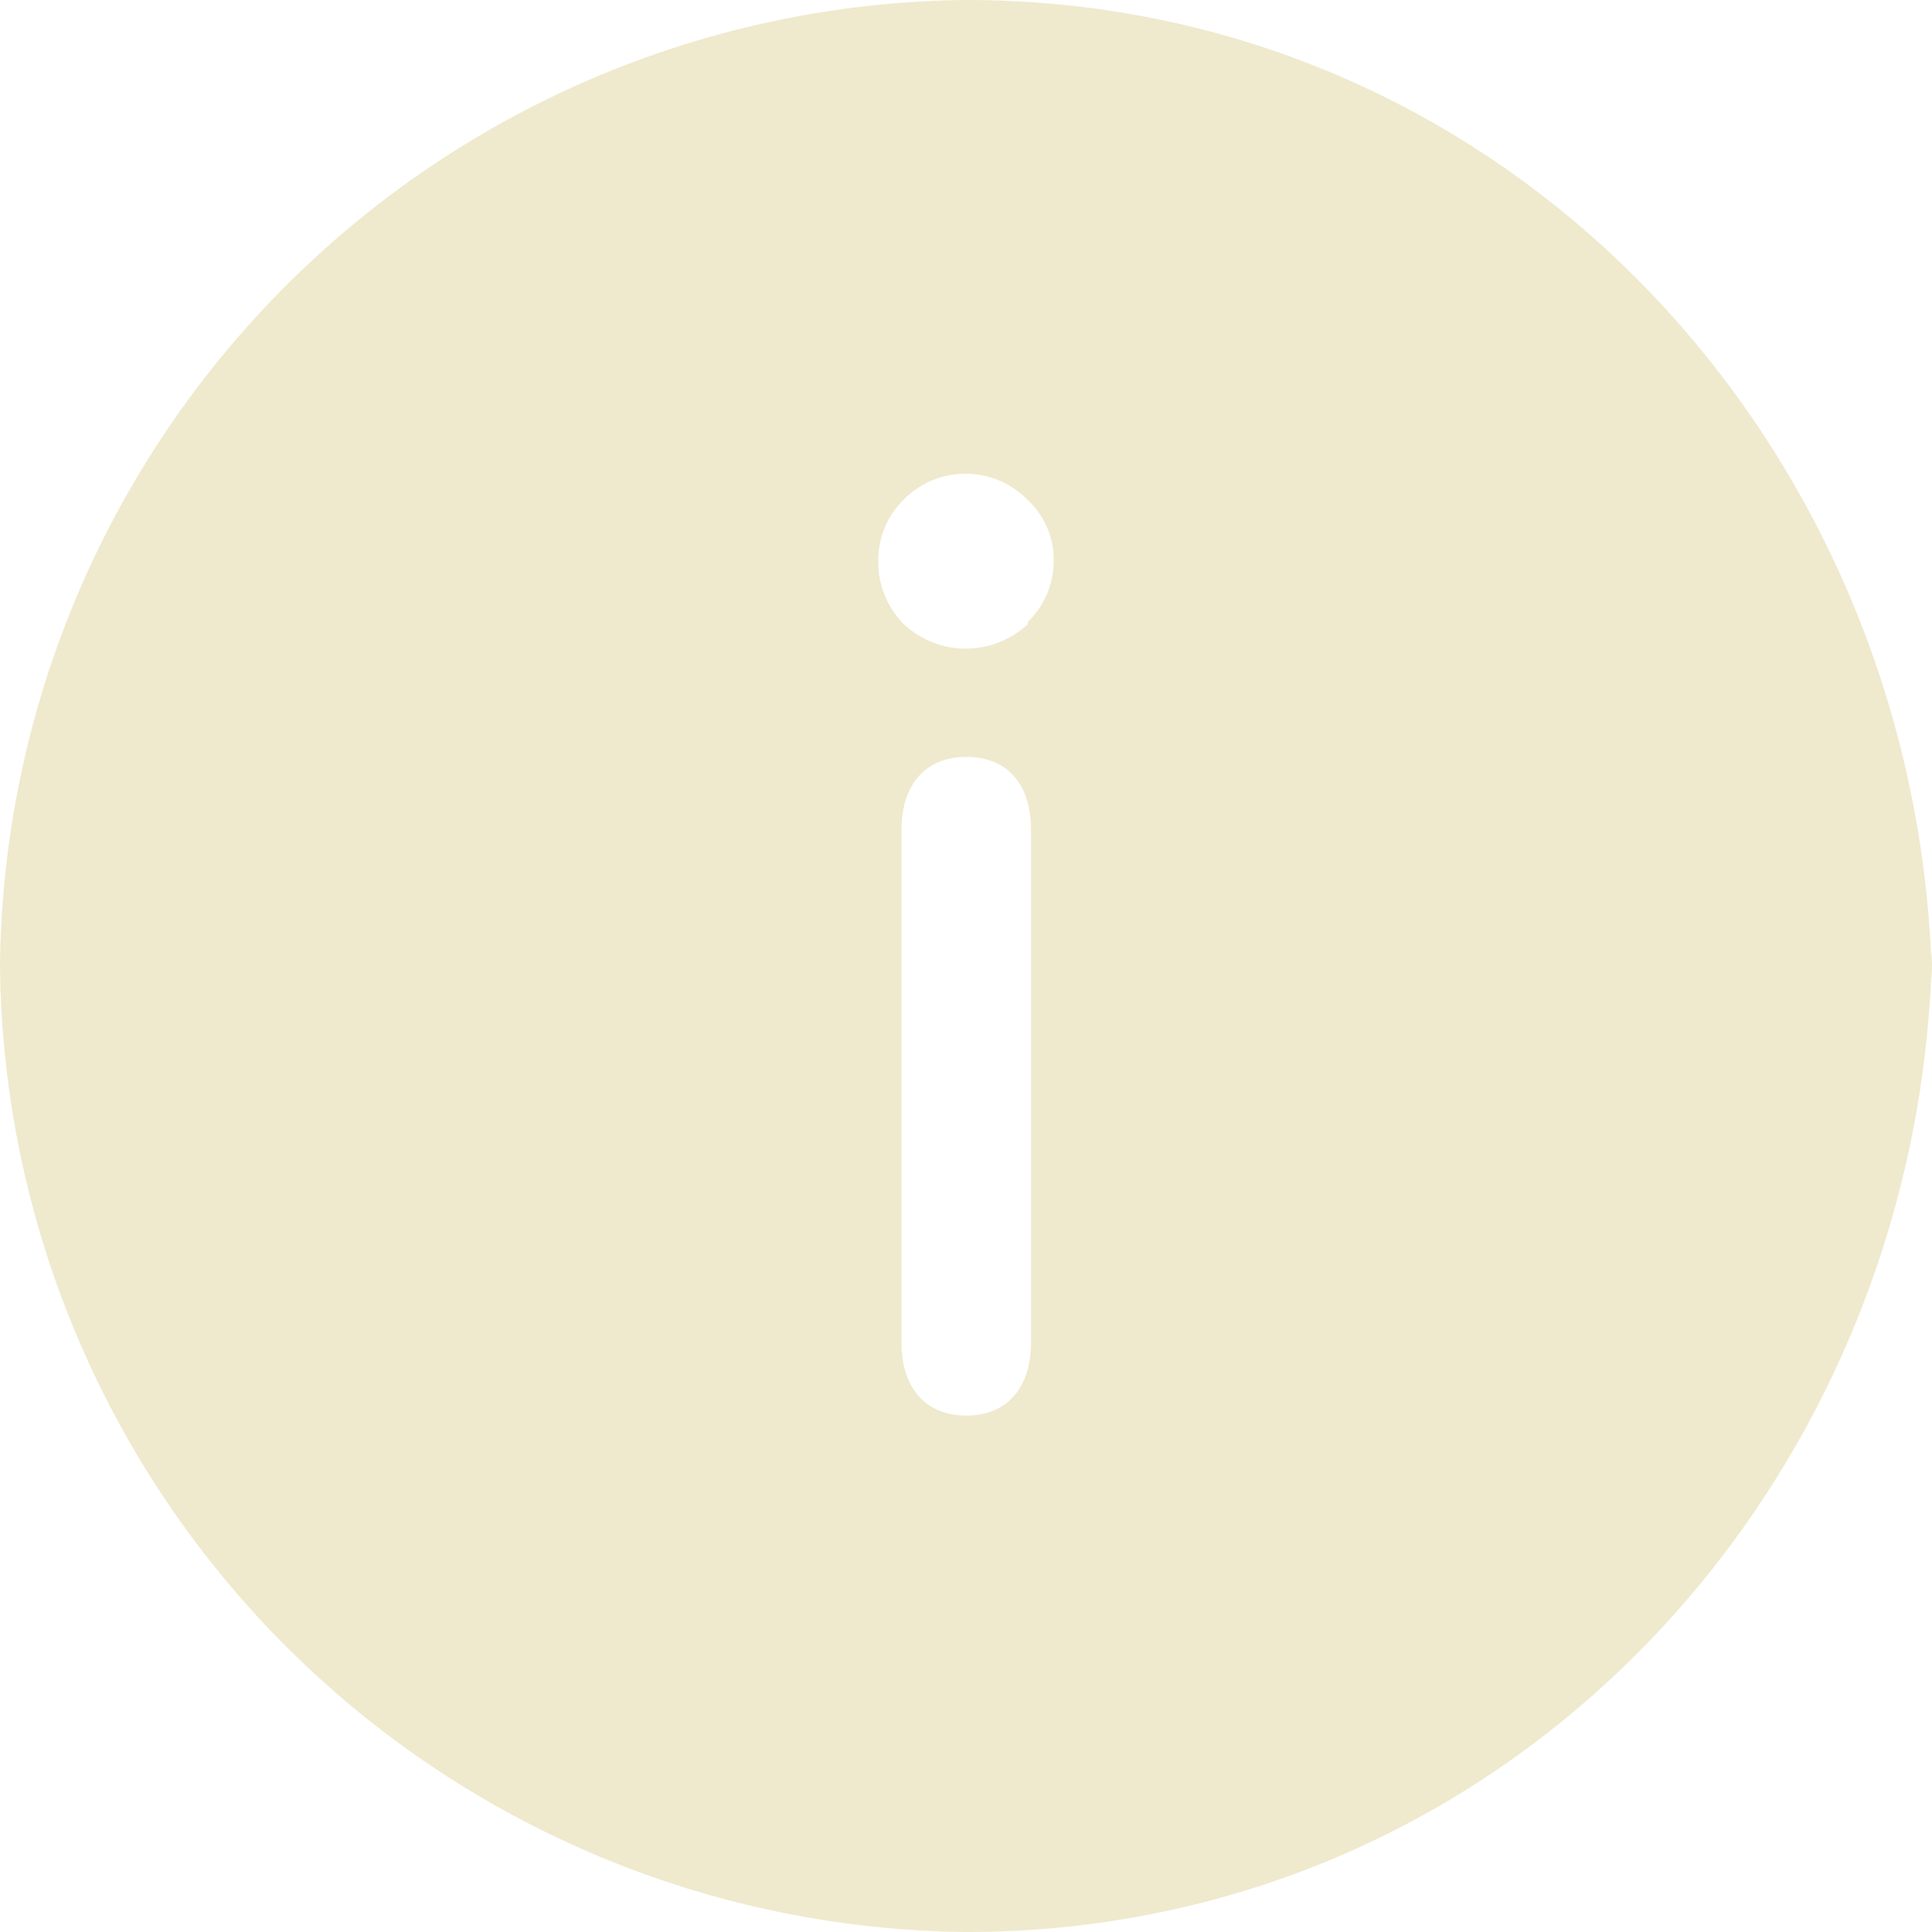 <svg xmlns="http://www.w3.org/2000/svg" viewBox="0 0 42.5 42.5"><defs><style>.cls-1{fill:#efe9cd;}</style></defs><title>i_01</title><g id="圖層_2" data-name="圖層 2"><g id="i_01"><path class="cls-1" d="M42.48,21C41.94,9.52,33,0,21.25,0A21.47,21.47,0,0,0,0,21.25,21.47,21.47,0,0,0,21.25,42.5C33,42.5,41.94,33,42.48,21.55a2.26,2.26,0,0,0,0-.6Zm-19.8,8.53c0,1-.53,1.61-1.42,1.61s-1.43-.6-1.43-1.61V18.26c0-1,.53-1.61,1.43-1.61s1.42.6,1.42,1.61Zm-.07-15.8a2,2,0,0,1-2.73,0,1.94,1.94,0,0,1-.56-1.38A1.86,1.86,0,0,1,19.87,11a1.91,1.91,0,0,1,2.74,0,1.8,1.8,0,0,1,.57,1.36A1.87,1.87,0,0,1,22.61,13.68Z"/></g></g></svg>